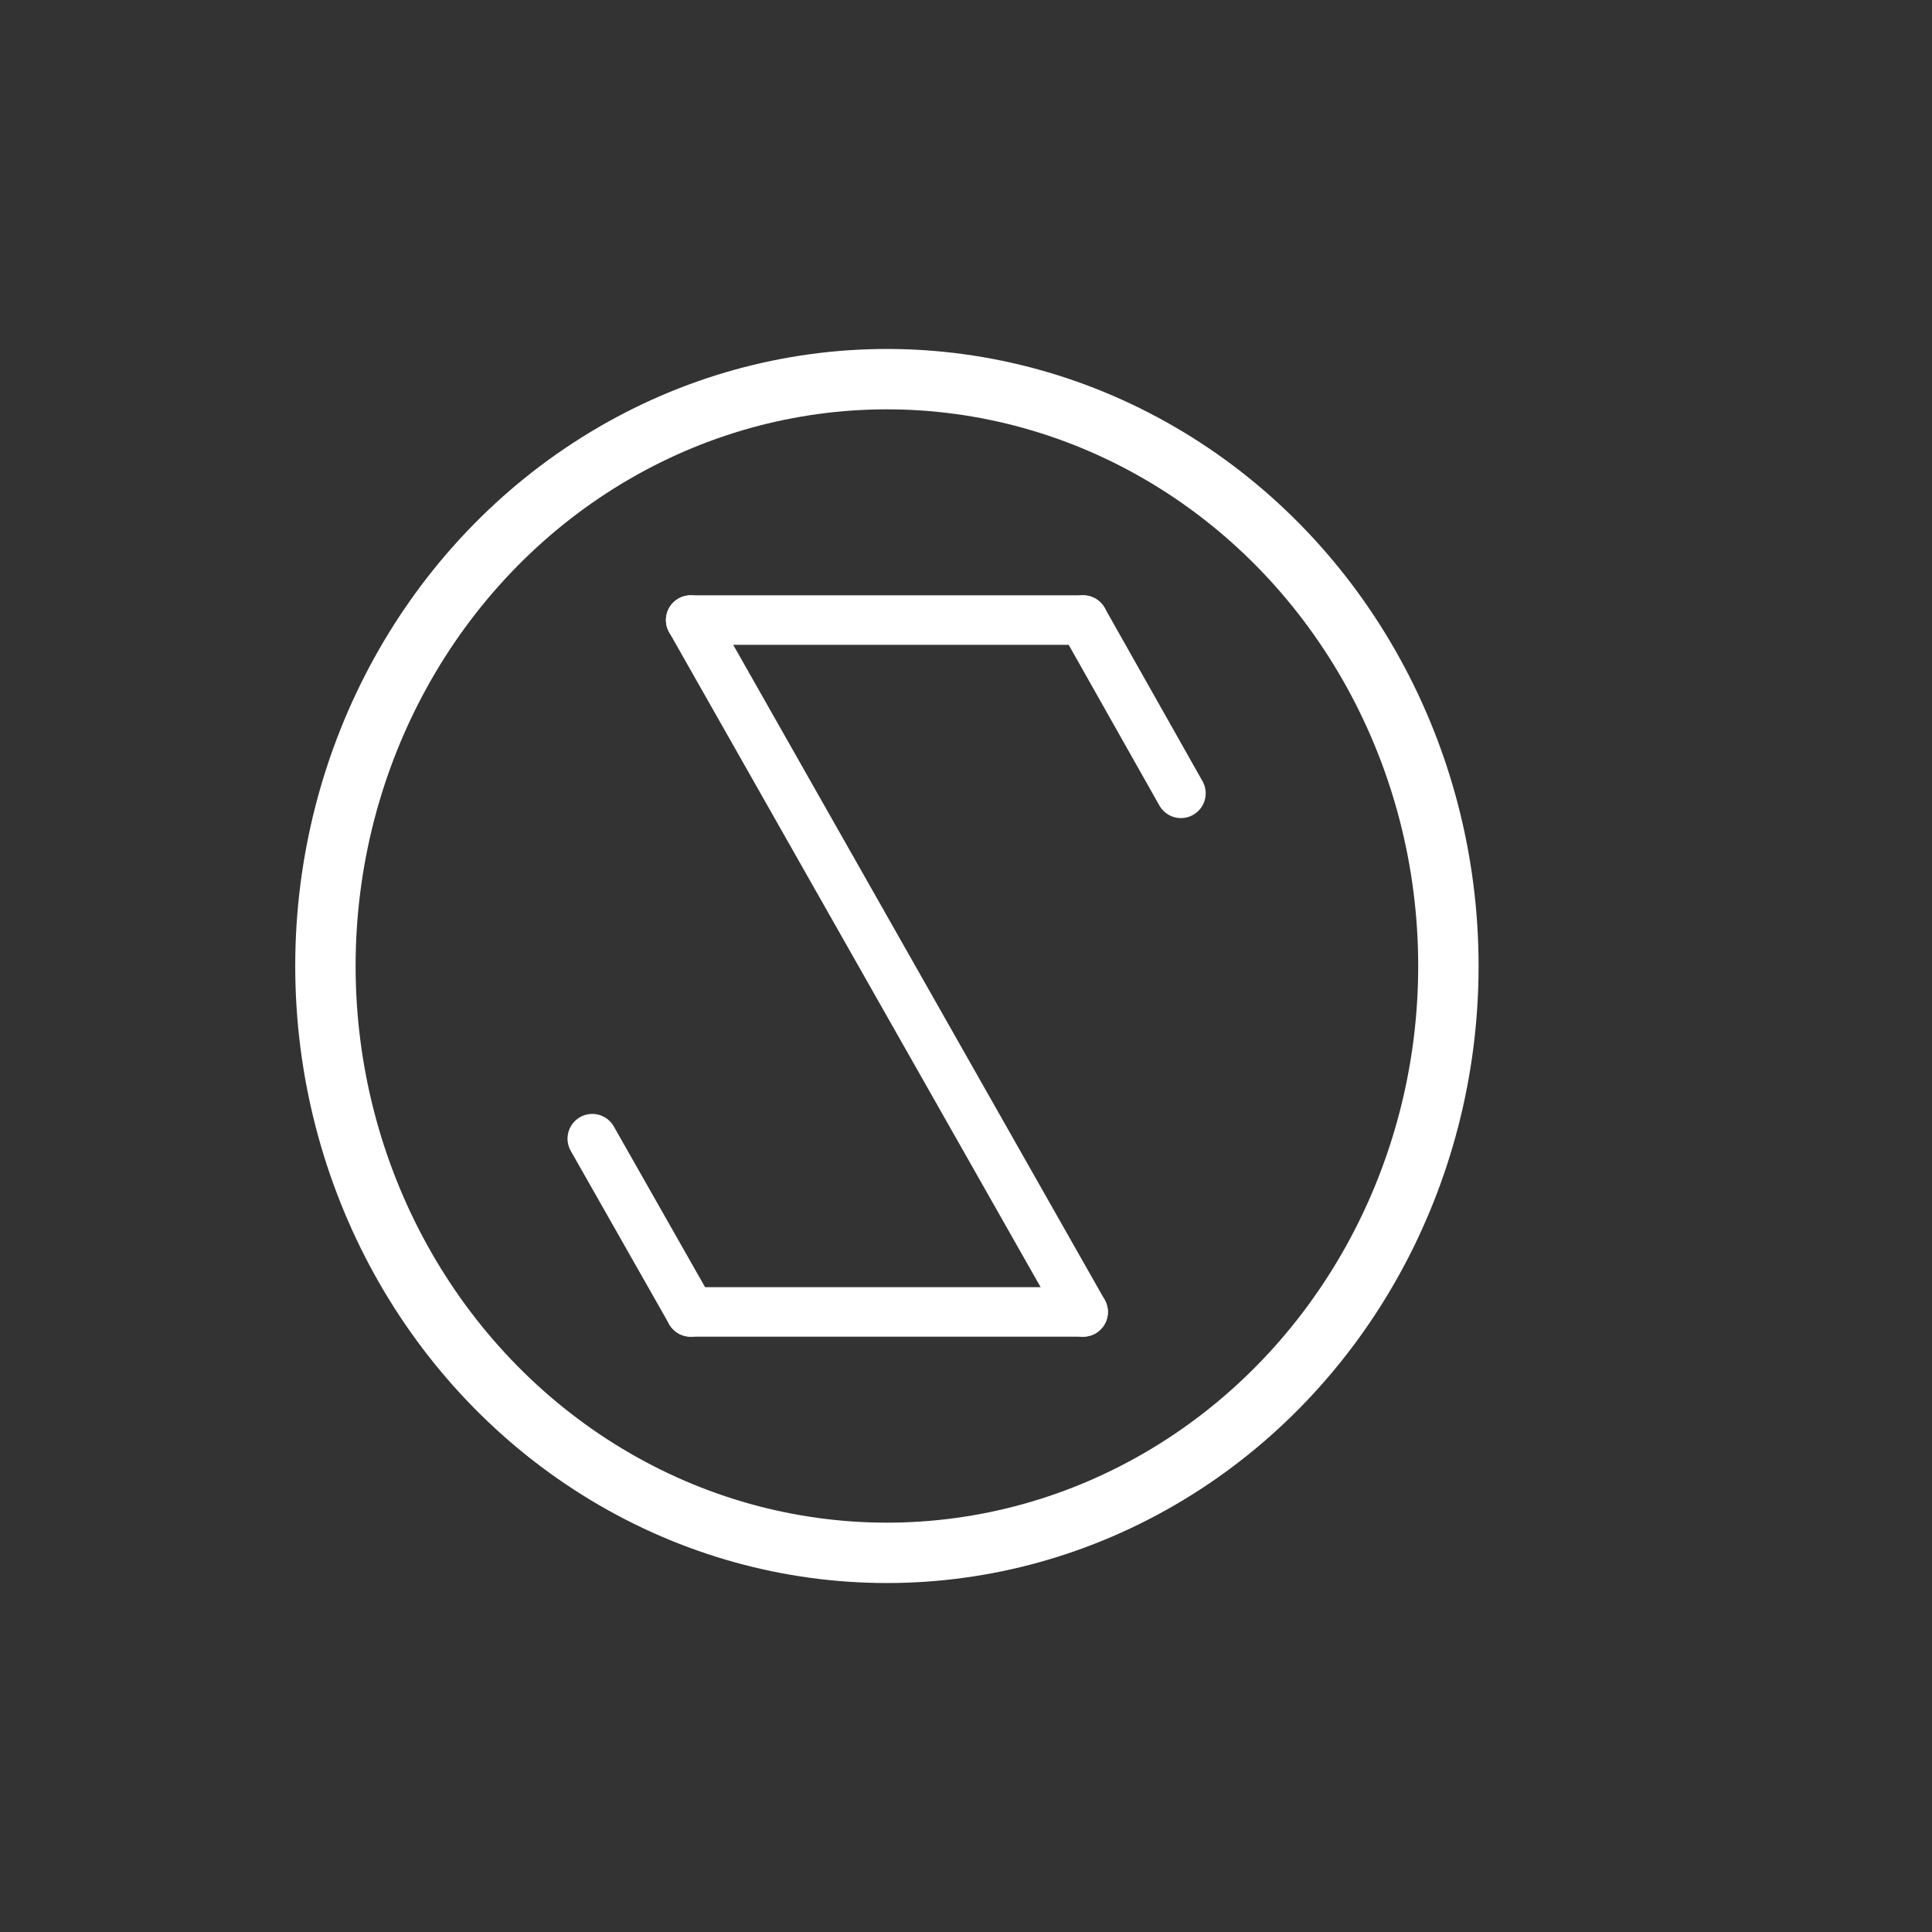 <?xml version="1.0" encoding="utf-8"?>
<!-- Generator: Adobe Illustrator 24.3.0, SVG Export Plug-In . SVG Version: 6.00 Build 0)  -->
<svg version="1.1" id="Layer_1" xmlns="http://www.w3.org/2000/svg" xmlns:xlink="http://www.w3.org/1999/xlink" x="0px" y="0px"
	 viewBox="0 0 32 32" style="enable-background:new 0 0 32 32;" xml:space="preserve">
<rect x="0" y="0" width="32" height="32" fill="#333333" stroke="none"/>
<style type="text/css">
	.st0{fill:none;stroke:#ffffff;stroke-width:0.82;stroke-linecap:round;stroke-miterlimit:10;}
	.st1{display:none;fill:none;stroke:#ffffff;stroke-width:0.82;stroke-linecap:round;stroke-miterlimit:10;}
	.st2{fill:none;stroke:#ffffff;stroke-linecap:round;stroke-miterlimit:10;}
</style>
<g>
	<g>
		<line class="st0" x1="17.94" y1="10.27" x2="19.56" y2="13.14"/>
		<g>
			<line class="st0" x1="11.44" y1="10.27" x2="17.94" y2="10.27"/>
			<g>
				<path class="st1" d="M16.69,10.27h-4c-0.77,0-1.49,0.42-1.87,1.09l-2.03,3.58c-0.37,0.66-0.37,1.46,0,2.12l2.03,3.58
					c0.38,0.67,1.1,1.09,1.87,1.09h4c0.77,0,1.49-0.42,1.87-1.09l2.03-3.58c0.37-0.66,0.37-1.46,0-2.12l-2.03-3.58
					C18.17,10.69,17.46,10.27,16.69,10.27z"/>
				<line class="st0" x1="11.44" y1="10.27" x2="17.94" y2="21.73"/>
			</g>
			<line class="st0" x1="11.44" y1="21.73" x2="17.94" y2="21.73"/>
		</g>
	</g>
	<line class="st0" x1="9.81" y1="18.86" x2="11.44" y2="21.73"/>
</g>
<ellipse class="st2" cx="14.69" cy="16" rx="9.3" ry="9.72"/>
</svg>
